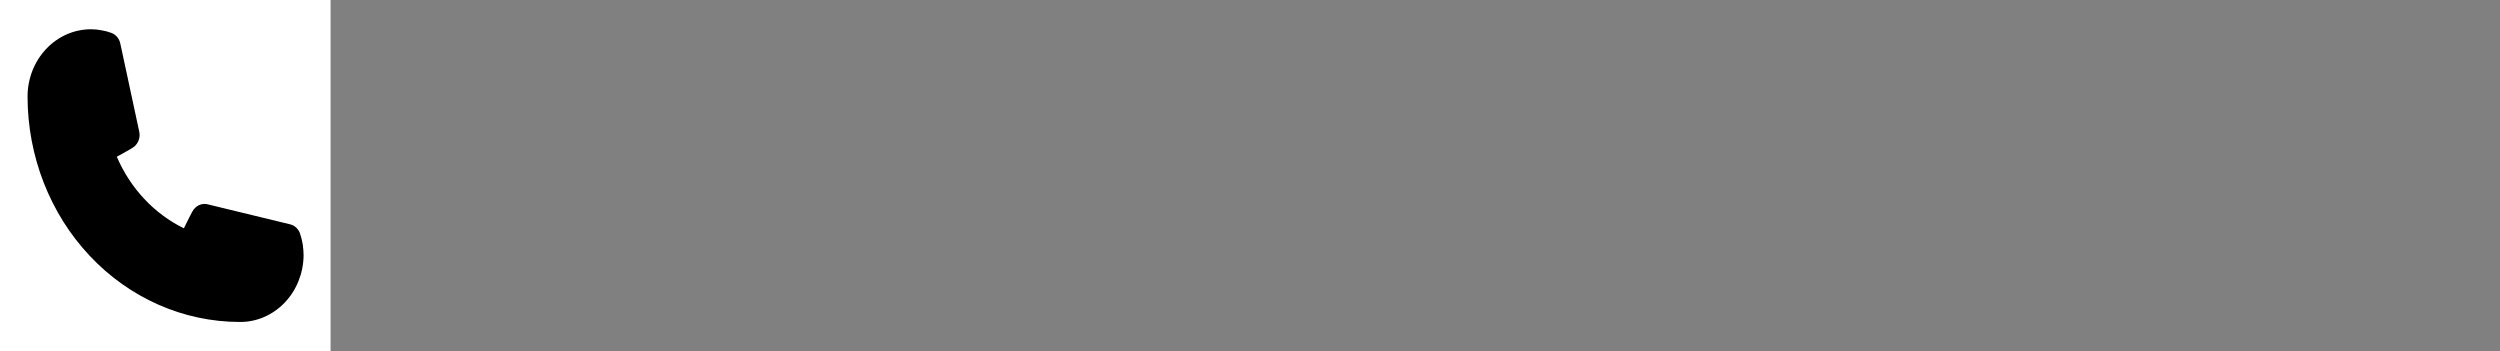 <svg width="242" height="34" viewBox="0 0 242 34" fill="none" xmlns="http://www.w3.org/2000/svg">
<rect x="0" y="0" width="242" height="34" fill="#808080" stroke="none"/>
<g clip-path="url(#clip0_107_1593)">
<rect width="32" height="34" fill="white"/>
<path d="M23.2 31.166C17.756 31.159 12.538 28.858 8.689 24.768C4.839 20.678 2.674 15.134 2.667 9.35C2.667 7.622 3.313 5.964 4.463 4.742C5.613 3.52 7.173 2.833 8.8 2.833C9.144 2.83 9.488 2.864 9.827 2.932C10.154 2.984 10.475 3.069 10.787 3.187C11.006 3.269 11.201 3.41 11.353 3.596C11.505 3.783 11.608 4.008 11.653 4.25L13.48 12.75C13.529 12.981 13.523 13.221 13.463 13.448C13.402 13.676 13.289 13.884 13.133 14.053C12.96 14.252 12.947 14.266 11.307 15.172C12.62 18.233 14.924 20.692 17.8 22.1C18.667 20.343 18.68 20.329 18.867 20.145C19.026 19.98 19.222 19.859 19.436 19.795C19.65 19.73 19.876 19.724 20.093 19.776L28.093 21.717C28.314 21.772 28.517 21.885 28.686 22.046C28.853 22.207 28.98 22.411 29.053 22.638C29.166 22.974 29.251 23.32 29.307 23.672C29.36 24.028 29.387 24.388 29.387 24.749C29.362 26.47 28.698 28.111 27.539 29.313C26.38 30.515 24.82 31.182 23.2 31.166Z" fill="black"/>
</g>
<defs>
<clipPath id="clip0_107_1593">
<rect width="32" height="34" fill="white"/>
</clipPath>
</defs>
</svg>

